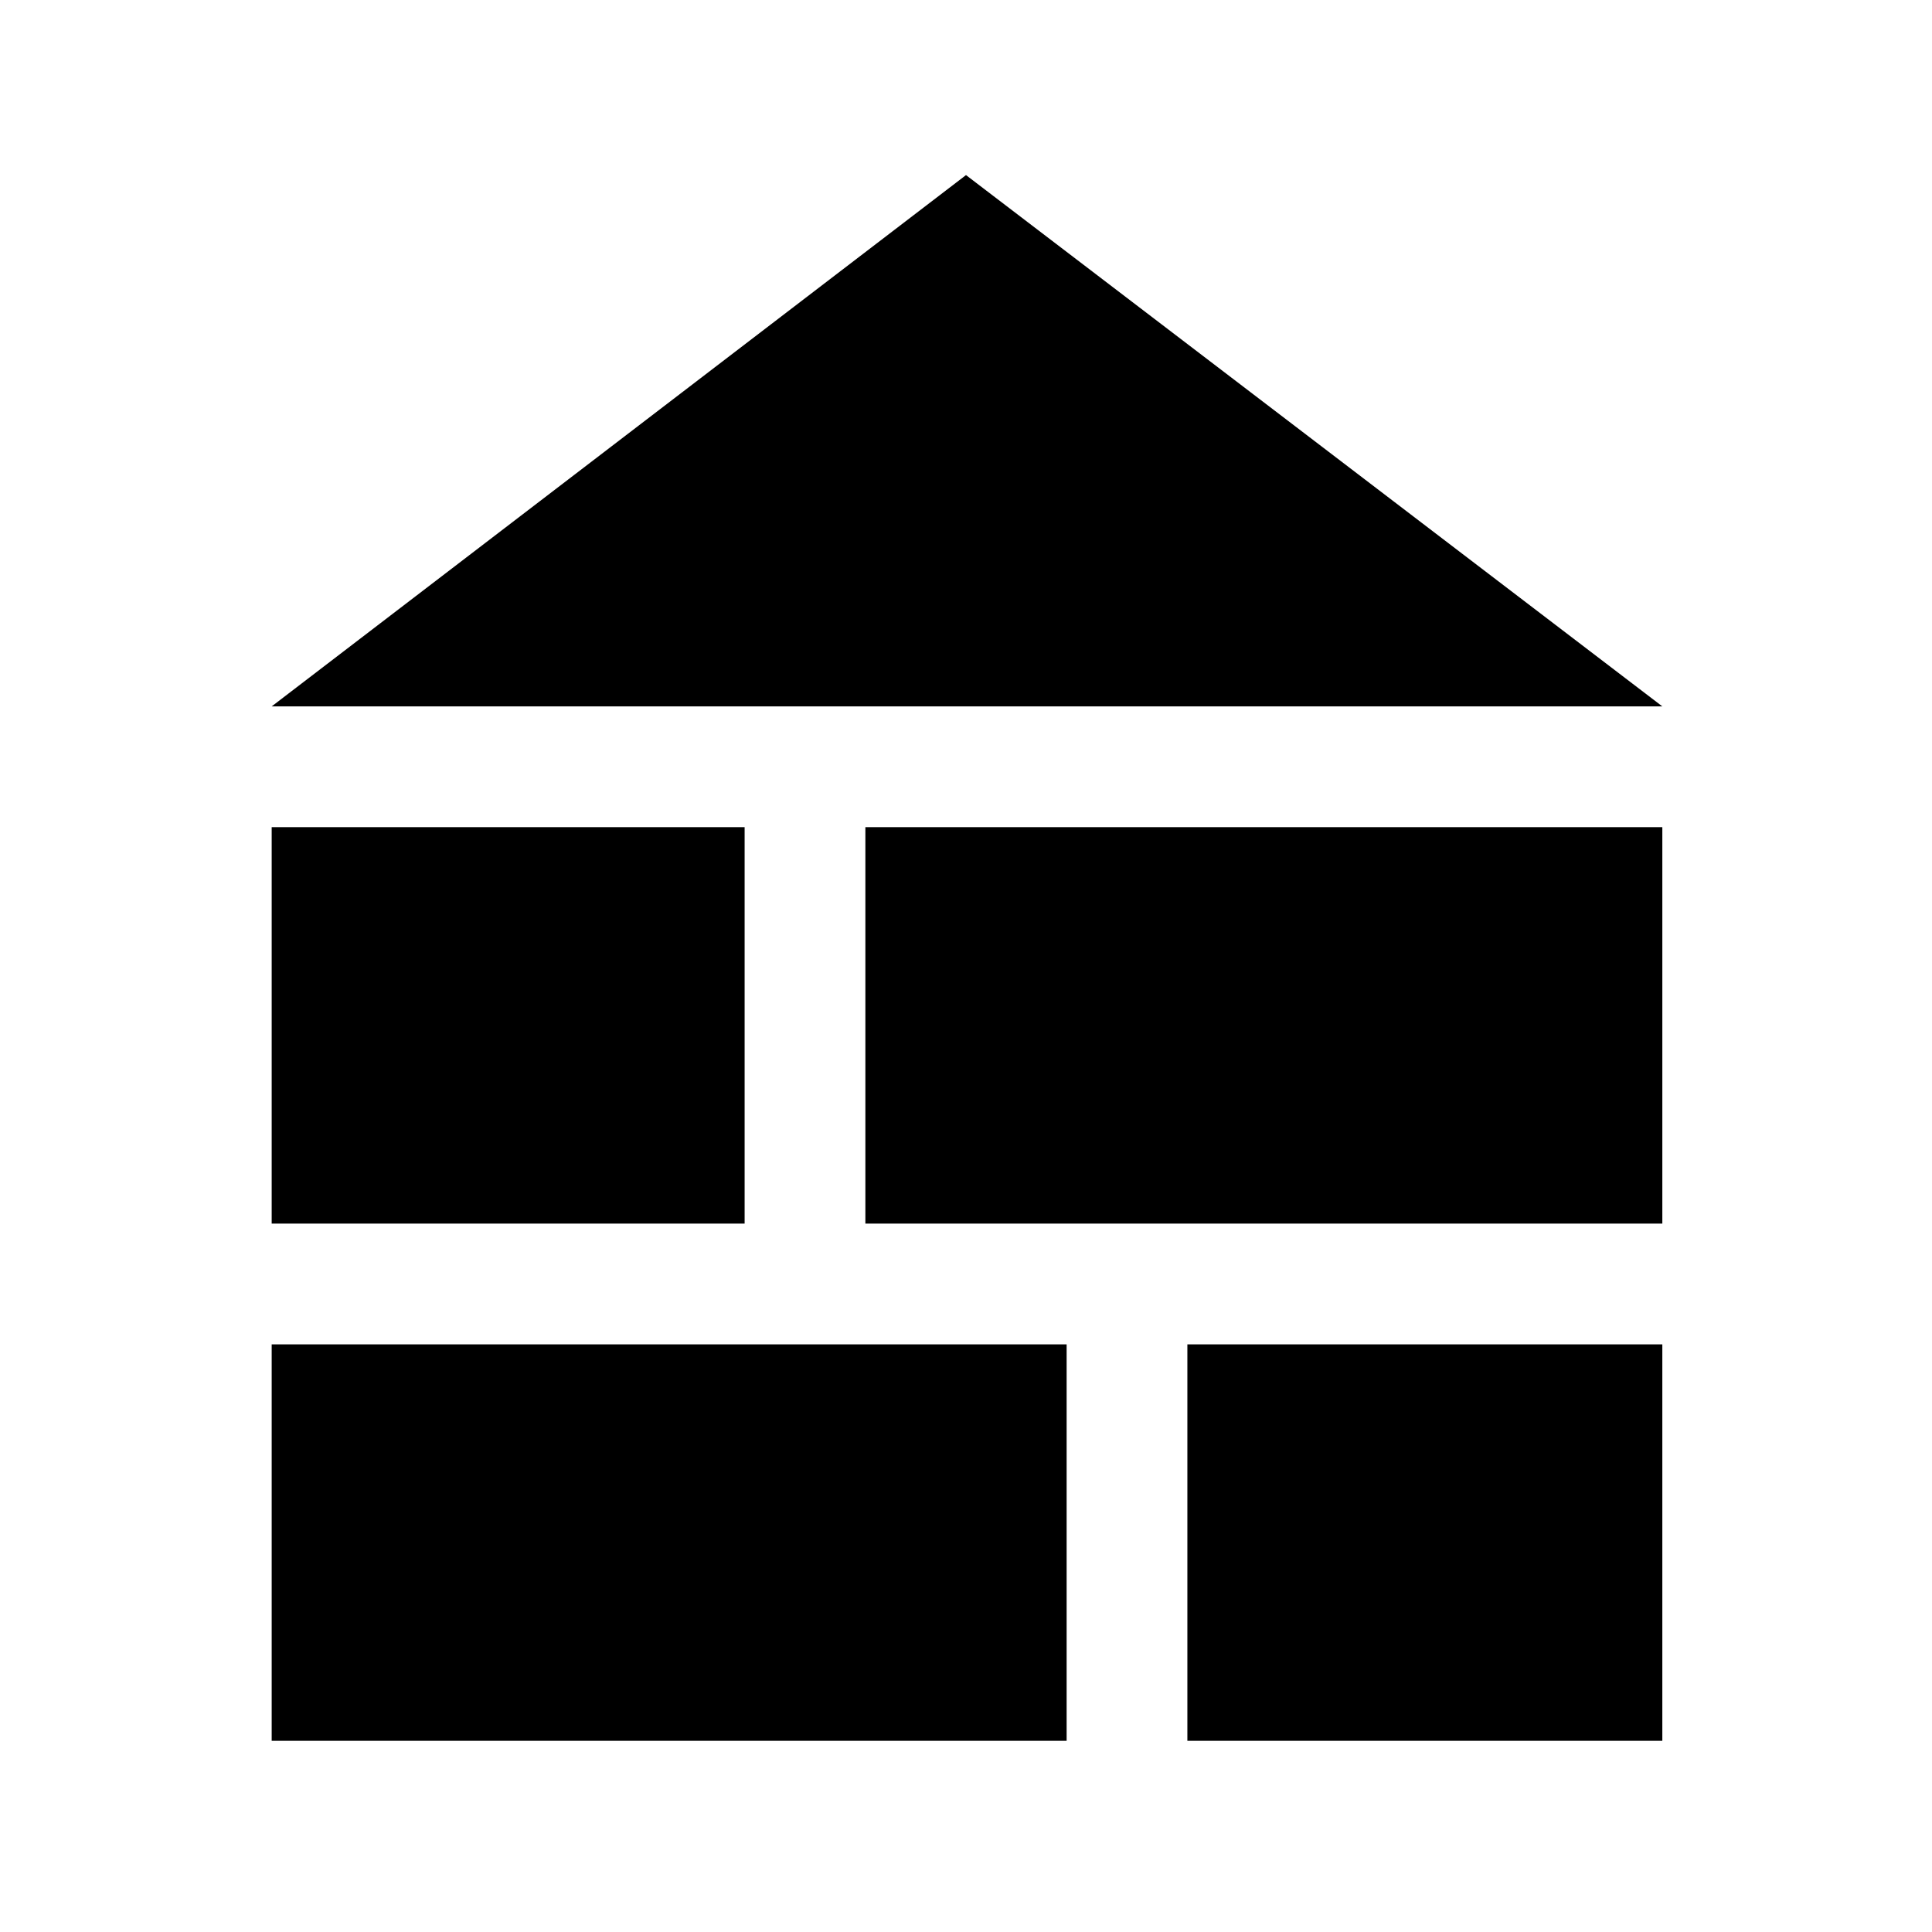 <svg xmlns="http://www.w3.org/2000/svg" width="48" height="48" viewBox="0 -960 960 960"><path d="m135-609 345-264 346 264H135Zm0 514v-197h395v197H135Zm455 0v-197h236v197H590ZM135-352v-197h235v197H135Zm295 0v-197h396v197H430Z"/></svg>